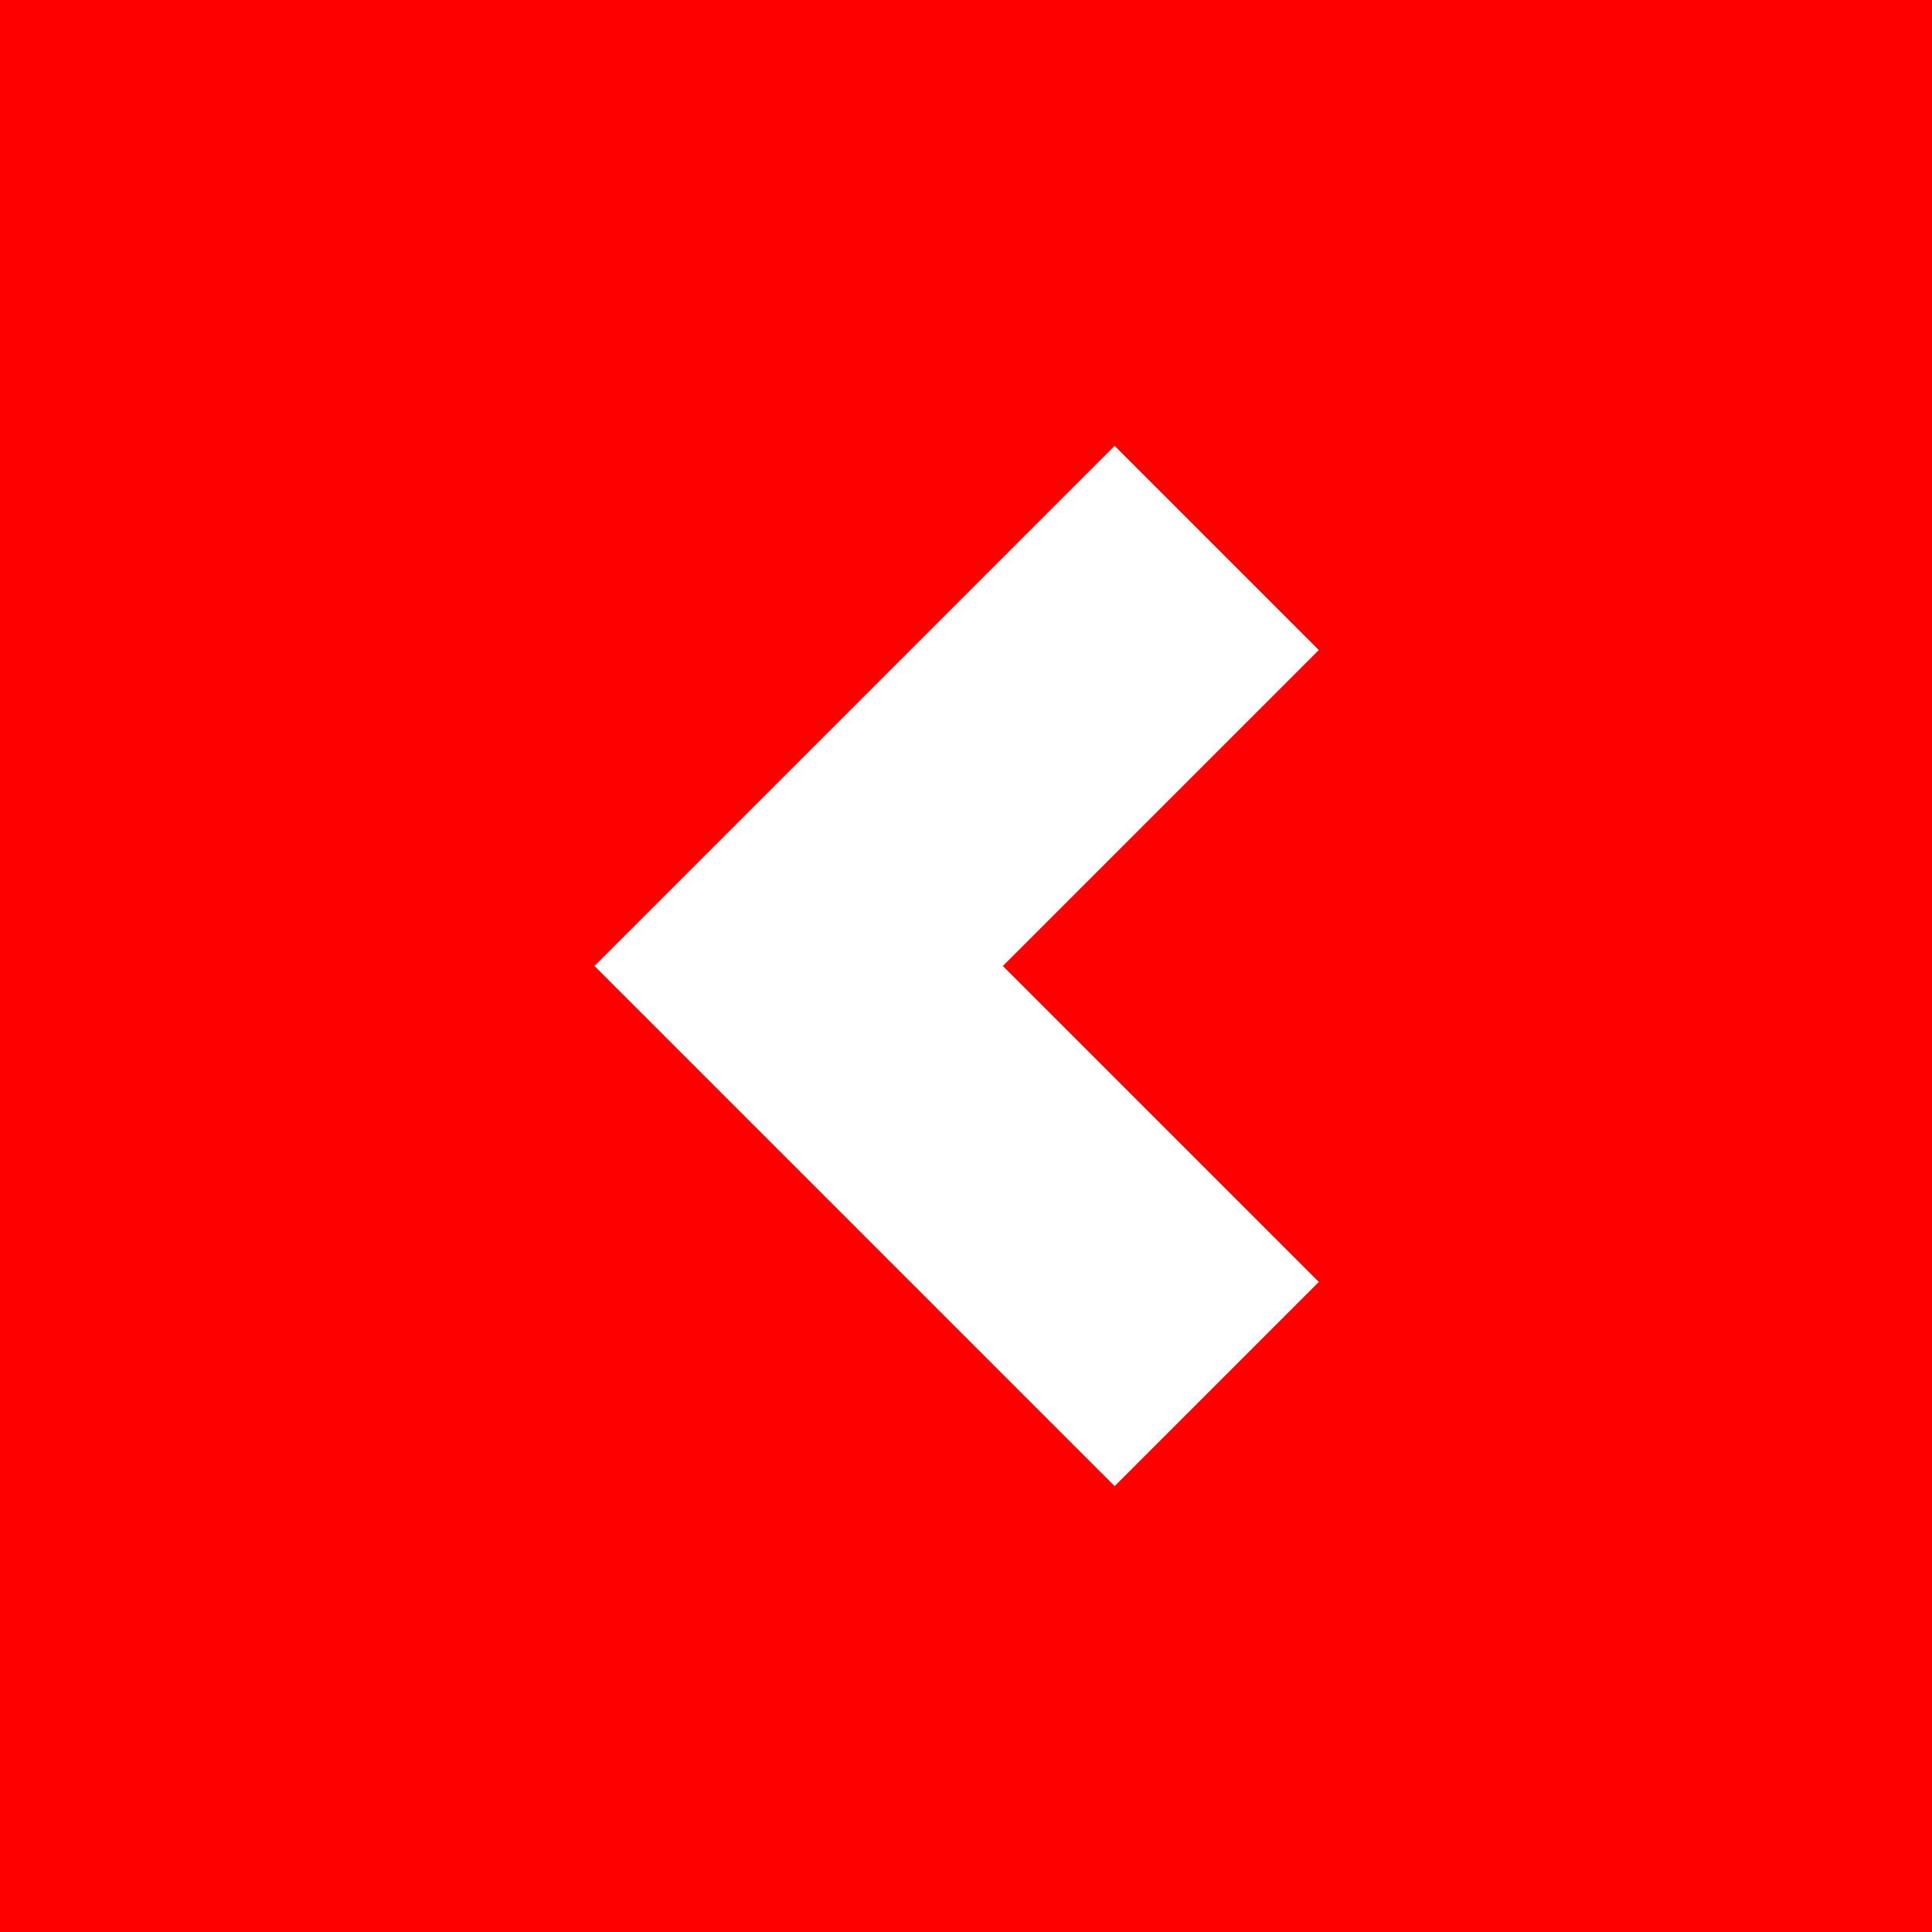 <?xml version="1.0" encoding="UTF-8"?>
<svg width="26px" height="26px" viewBox="0 0 26 26" version="1.1" xmlns="http://www.w3.org/2000/svg" xmlns:xlink="http://www.w3.org/1999/xlink">
    <rect x="0" y="0" width="26" height="26" fill="#333333" stroke="none"/>
    <!-- Generator: Sketch 40.3 (33839) - http://www.bohemiancoding.com/sketch -->
    <title>icoon-terug-rood</title>
    <desc>Created with Sketch.</desc>
    <defs></defs>
    <g id="Styleguide" stroke="none" stroke-width="1" fill="none" fill-rule="evenodd">
        <g id="icoon-terug-rood">
            <polygon id="Fill-1" fill="#FF0000" points="26 0 0 3.55271368e-15 3.55271368e-15 26 26 26"></polygon>
            <polygon id="Fill-2" fill="#FFFFFF" points="10.748 15.748 15 20 17.748 17.252 13.496 13 17.748 8.748 15 6 10.748 10.252 8 13"></polygon>
        </g>
    </g>
</svg>
